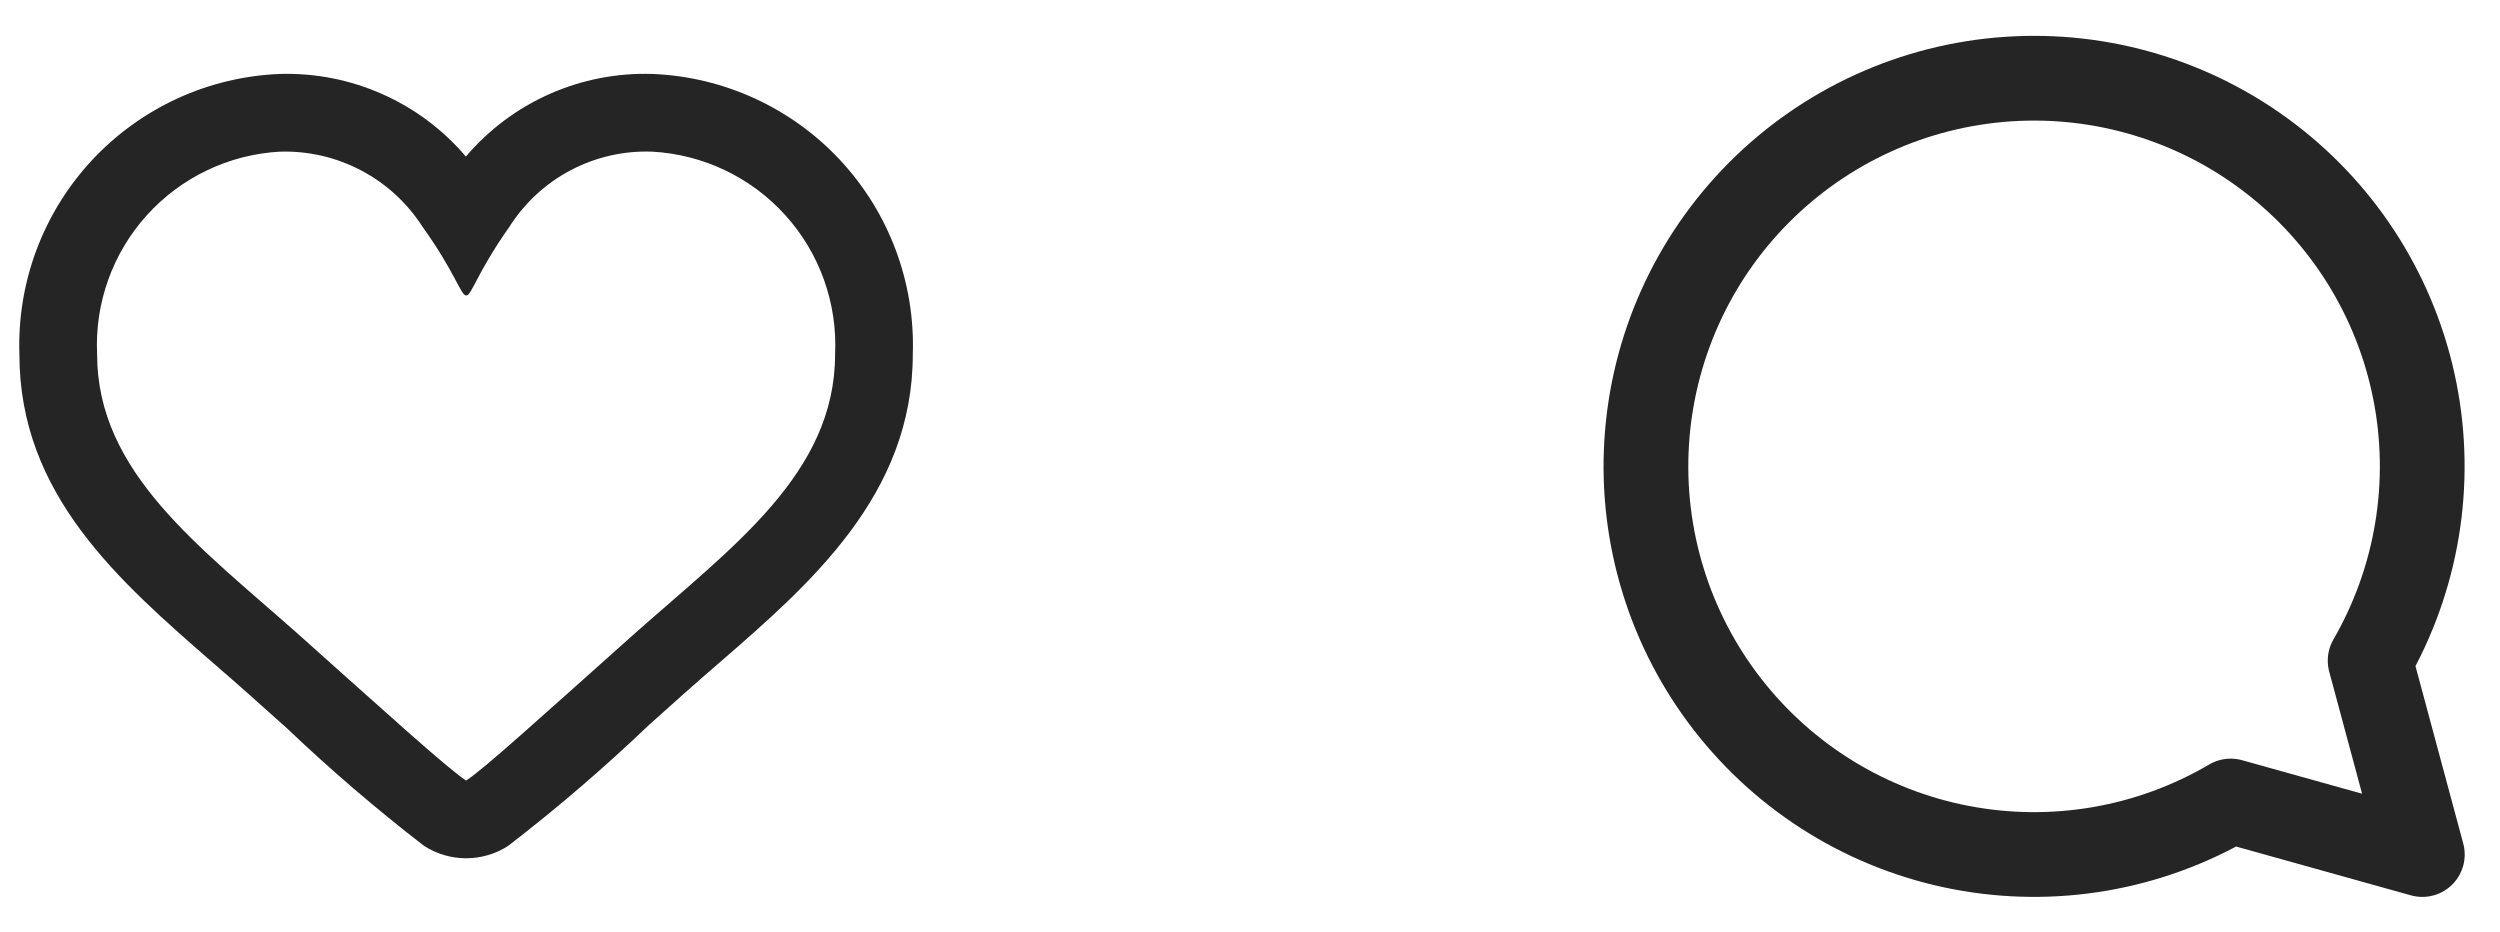 <svg width="59" height="22" viewBox="0 0 59 22" fill="none" xmlns="http://www.w3.org/2000/svg">
<g clip-path="url(#clip0_1885_161)">
<path d="M55.935 15.591C57.048 13.664 57.423 11.398 56.988 9.215C56.553 7.032 55.338 5.083 53.57 3.731C51.803 2.378 49.603 1.716 47.383 1.867C45.162 2.018 43.073 2.972 41.505 4.551C39.936 6.13 38.997 8.226 38.861 10.448C38.725 12.669 39.403 14.864 40.768 16.622C42.132 18.38 44.09 19.582 46.276 20.002C48.461 20.422 50.725 20.032 52.644 18.904L57.167 20.167L55.935 15.591Z" stroke="#252525" stroke-width="2" stroke-linejoin="round"/>
</g>
<path d="M15.393 3.579C16.598 3.645 17.727 4.185 18.536 5.081C19.344 5.977 19.766 7.156 19.708 8.362C19.708 11.178 17.277 12.908 14.944 14.982C12.642 17.038 11.402 18.162 11 18.421C10.563 18.138 9.036 16.75 7.056 14.982C4.713 12.899 2.292 11.153 2.292 8.362C2.234 7.156 2.656 5.977 3.464 5.081C4.273 4.185 5.402 3.645 6.607 3.579C7.275 3.558 7.936 3.712 8.527 4.024C9.117 4.335 9.616 4.795 9.976 5.358C10.746 6.435 10.874 6.974 11.003 6.974C11.131 6.974 11.258 6.435 12.02 5.355C12.378 4.79 12.877 4.328 13.469 4.017C14.061 3.705 14.724 3.554 15.393 3.579ZM15.393 1.745C14.56 1.719 13.733 1.88 12.971 2.218C12.21 2.555 11.534 3.06 10.995 3.695C10.457 3.062 9.783 2.558 9.023 2.221C8.264 1.883 7.438 1.721 6.607 1.745C4.916 1.811 3.32 2.545 2.167 3.785C1.015 5.024 0.401 6.67 0.458 8.362C0.458 11.671 2.796 13.703 5.055 15.668C5.315 15.893 5.577 16.12 5.837 16.352L6.779 17.194C7.805 18.171 8.882 19.094 10.004 19.96C10.3 20.153 10.646 20.255 11 20.255C11.354 20.255 11.7 20.153 11.996 19.96C13.154 19.068 14.263 18.115 15.32 17.105L16.165 16.35C16.434 16.111 16.706 15.874 16.977 15.64C19.116 13.784 21.542 11.68 21.542 8.362C21.599 6.67 20.985 5.024 19.833 3.785C18.68 2.545 17.084 1.811 15.393 1.745Z" fill="#252525"/>
<defs>
<clipPath id="clip0_1885_161">
<rect width="22" height="22" fill="white" transform="translate(37)"/>
</clipPath>
</defs>
</svg>
